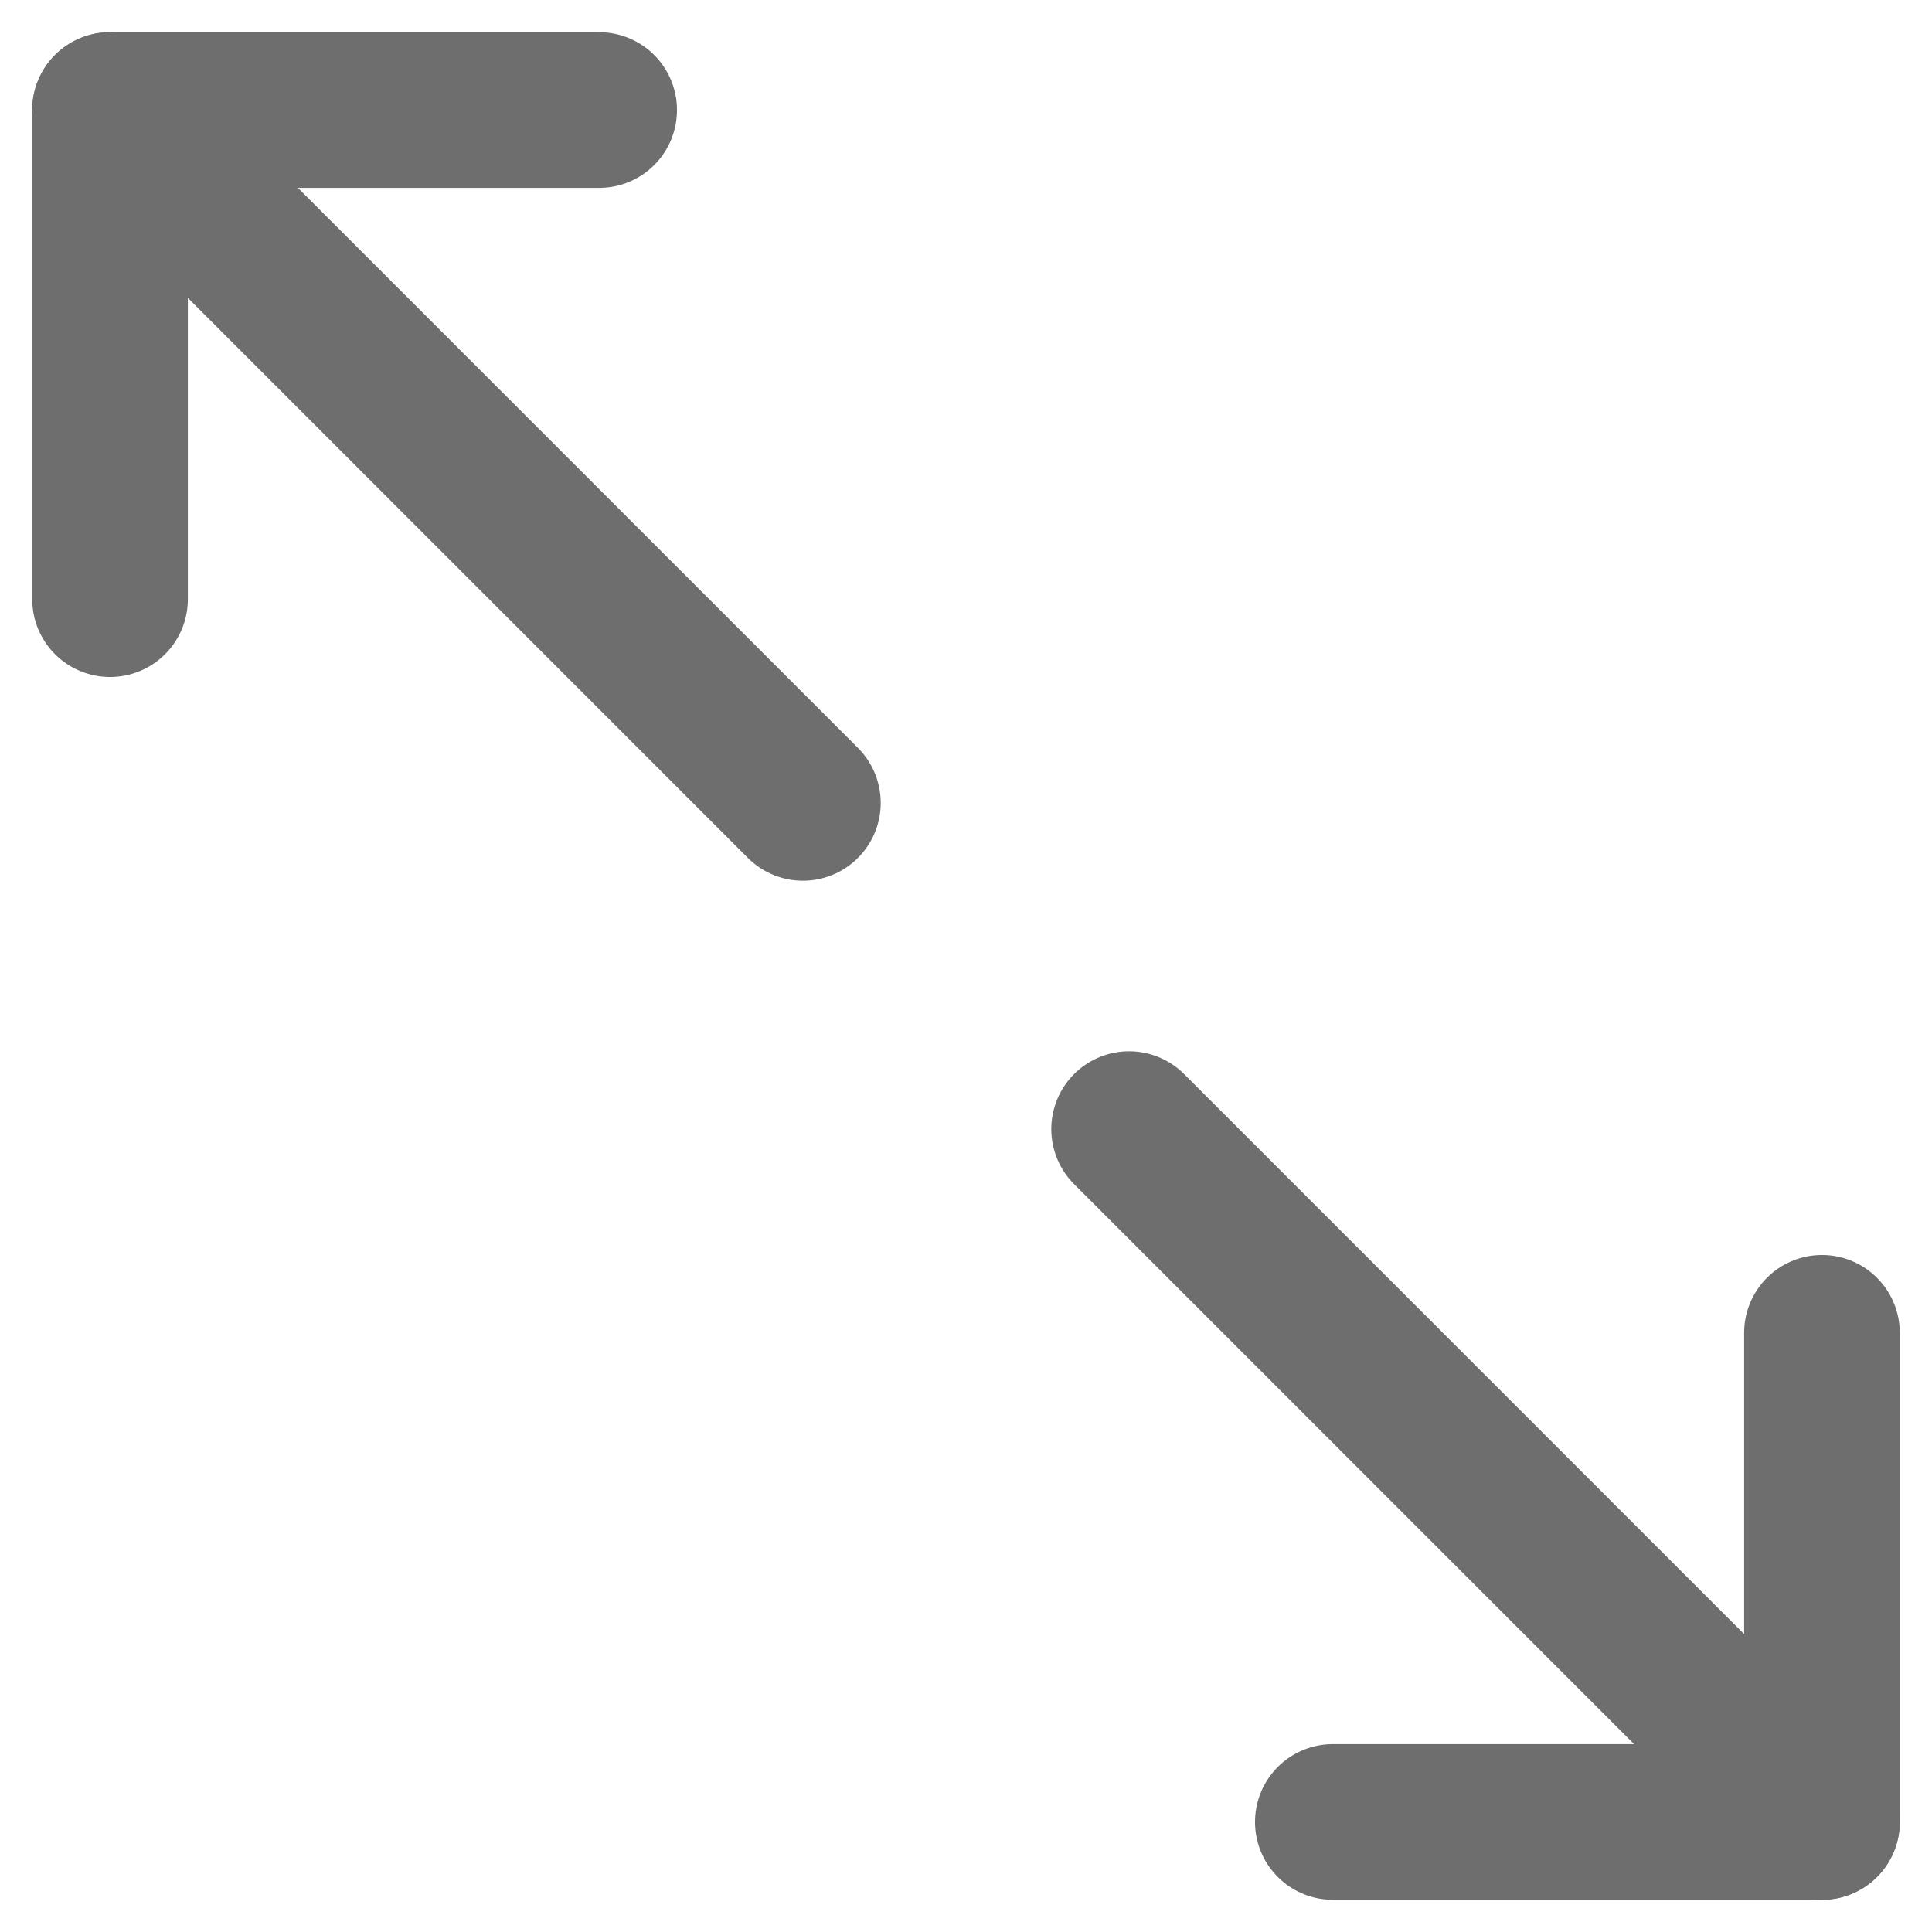 <svg xmlns="http://www.w3.org/2000/svg" width="13" height="13" viewBox="0 0 12.414 12.414">
  <g id="Group_2415" data-name="Group 2415" transform="translate(-217.103 -146.904)">
    <path id="Path_4905" data-name="Path 4905" d="M222.262,152.063l-4.452-4.452m11,11-4.452-4.452" transform="translate(0 0)" fill="none" stroke="#6e6e6e" stroke-linecap="round" stroke-linejoin="round" stroke-width="1"/>
    <path id="Path_4906" data-name="Path 4906" d="M220.953,147.611H217.81v3.143m7.857,7.857h3.143v-3.143" transform="translate(0 0)" fill="none" stroke="#6e6e6e" stroke-linecap="round" stroke-linejoin="round" stroke-width="1"/>
  </g>
</svg>

